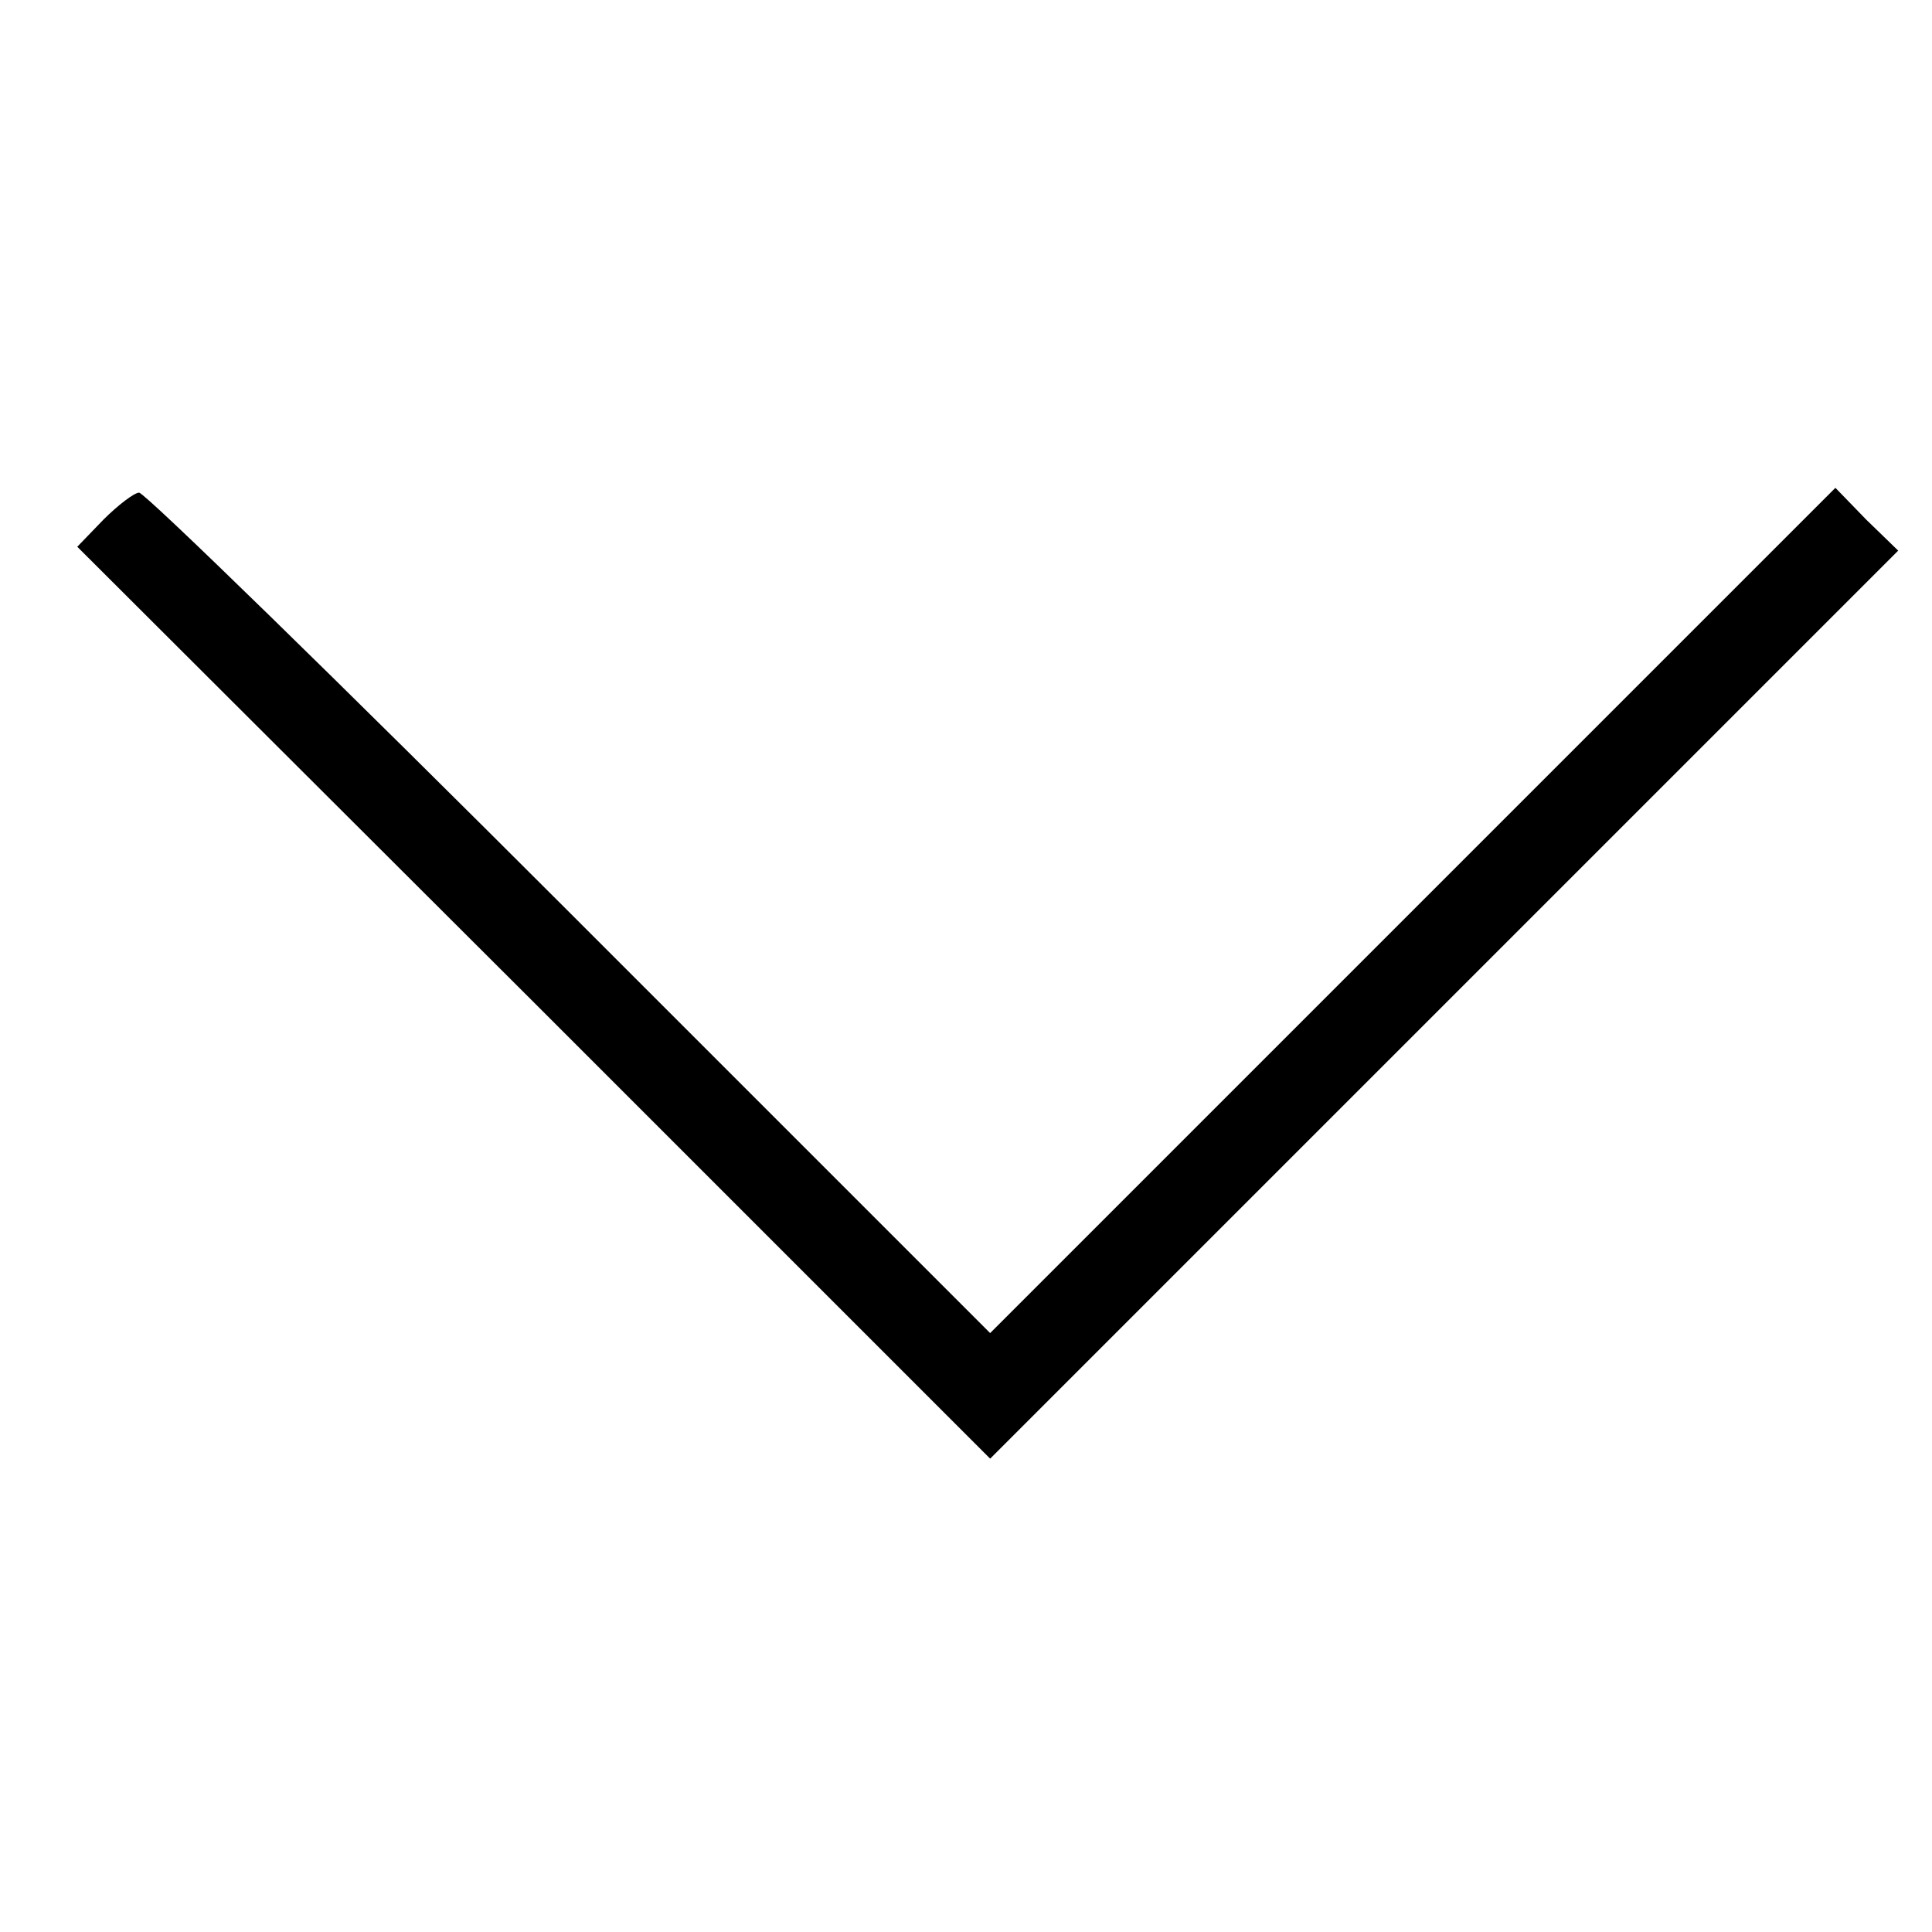 <?xml version="1.0" standalone="no"?>
<!DOCTYPE svg PUBLIC "-//W3C//DTD SVG 20010904//EN"
 "http://www.w3.org/TR/2001/REC-SVG-20010904/DTD/svg10.dtd">
<svg version="1.0" xmlns="http://www.w3.org/2000/svg"
 width="200pt" height="200pt" viewBox="0 0 200 200"
 preserveAspectRatio="xMidYMid meet">

<g transform="translate(0,200) scale(0.1,-0.1)"
fill="#000000" stroke="none">
<path d="M107 1462 l-27 -28 473 -472 472 -472 470 470 470 470 -33 32 -32 33
-438 -438 -437 -437 -435 435 c-239 239 -440 435 -446 435 -5 0 -22 -13 -37
-28z"/>
</g>
</svg>

